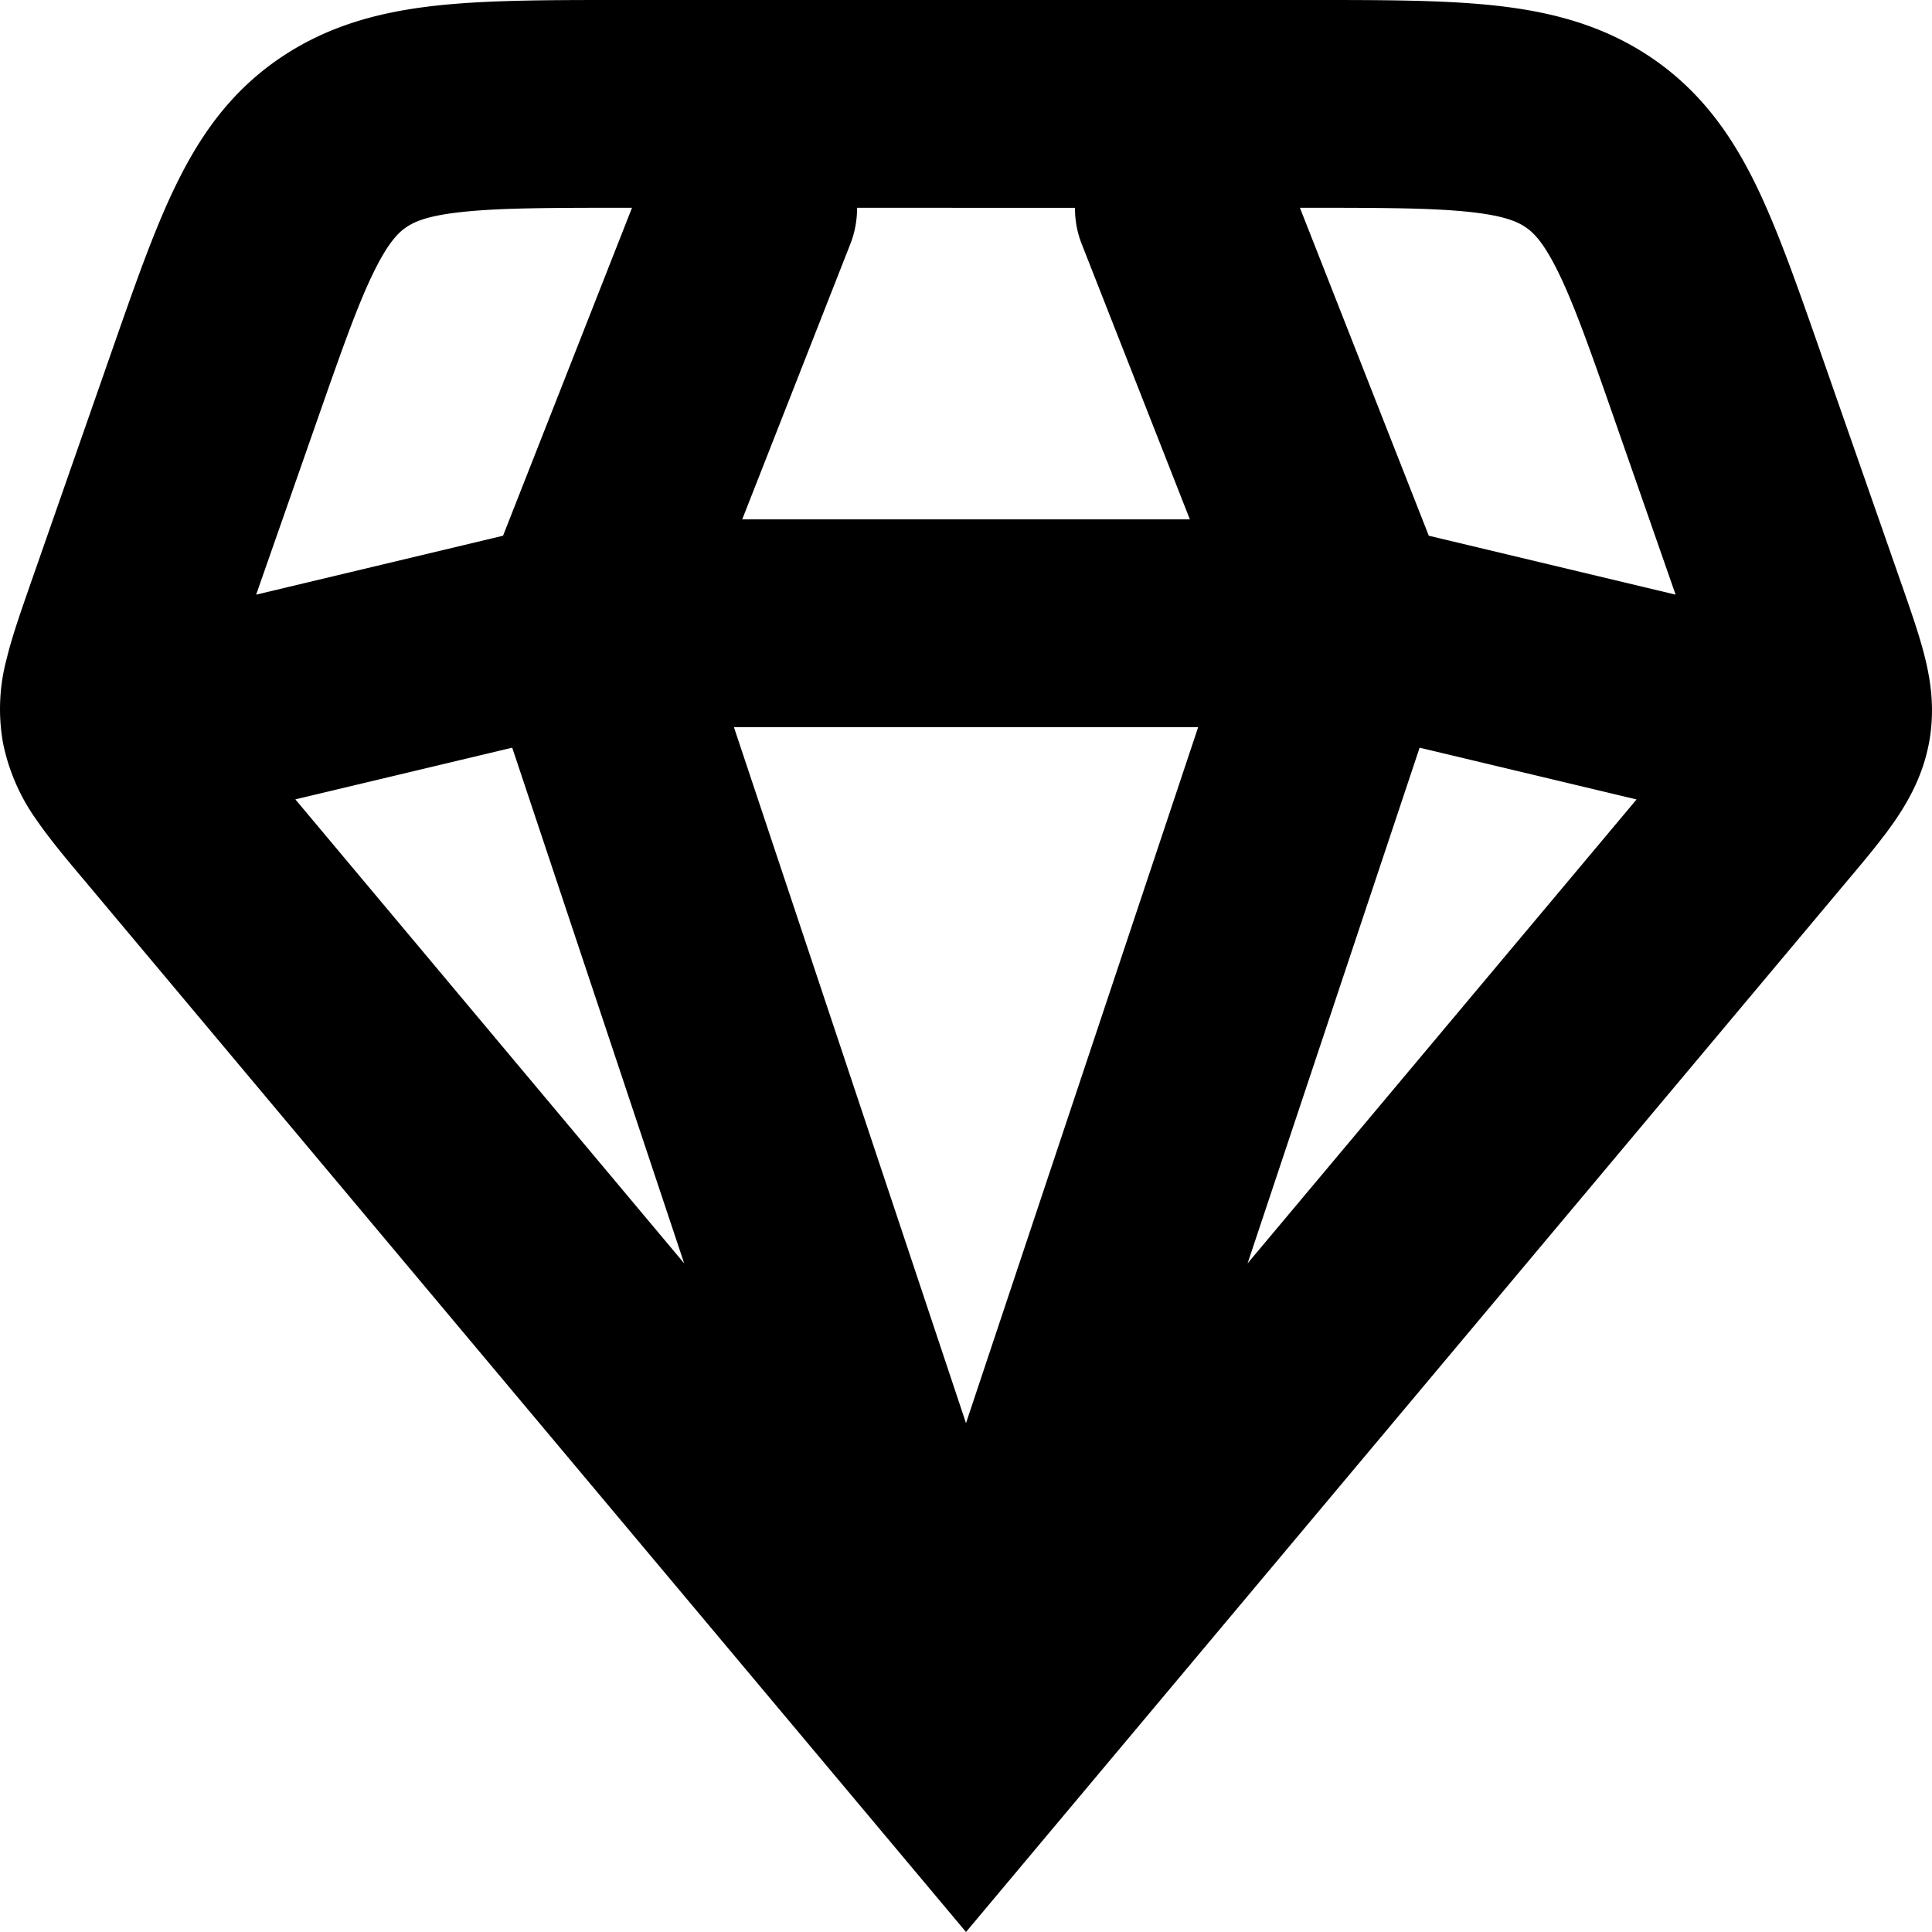 <svg width="24" height="24" viewBox="0 0 24 24" fill="none" xmlns="http://www.w3.org/2000/svg"><path d="M16.215 0c0.909 0 1.705 -0.002 2.358 0.069 0.688 0.075 1.352 0.242 1.962 0.662s0.986 0.969 1.278 1.567c0.277 0.569 0.527 1.29 0.815 2.114l1.006 2.88c0.105 0.303 0.215 0.614 0.282 0.891 0.074 0.302 0.12 0.652 0.047 1.044s-0.244 0.706 -0.422 0.966c-0.163 0.237 -0.378 0.493 -0.588 0.742L12 24 1.047 10.935c-0.21 -0.249 -0.425 -0.505 -0.588 -0.742A2.492 2.492 0 0 1 0.037 9.227a2.4 2.4 0 0 1 0.046 -1.044c0.067 -0.277 0.177 -0.588 0.282 -0.891l1.006 -2.88c0.288 -0.824 0.537 -1.545 0.815 -2.114 0.292 -0.599 0.667 -1.148 1.278 -1.567C4.075 0.311 4.739 0.144 5.427 0.069 6.08 -0.002 6.877 0 7.785 0zM12 17.679l2.884 -8.646H9.117zm-8.331 -7.749 4.83 5.764 -2.136 -6.406zm11.829 5.764 4.832 -5.763 -2.695 -0.643zM7.785 2.581c-0.971 0 -1.588 0.002 -2.051 0.053 -0.43 0.046 -0.591 0.123 -0.689 0.19s-0.223 0.189 -0.406 0.563c-0.198 0.405 -0.394 0.962 -0.702 1.842l-0.755 2.158 3.067 -0.732 1.602 -4.074zm9.964 4.074 3.066 0.732 -0.753 -2.158c-0.307 -0.88 -0.504 -1.436 -0.702 -1.842 -0.183 -0.374 -0.308 -0.496 -0.406 -0.563 -0.099 -0.067 -0.258 -0.143 -0.689 -0.19 -0.464 -0.051 -1.08 -0.053 -2.051 -0.053h-0.066zm-7.102 -4.074c0 0.15 -0.026 0.305 -0.085 0.453L9.22 6.452h5.561l-1.342 -3.417a1.2 1.2 0 0 1 -0.085 -0.453z" fill="currentColor"/></svg>
